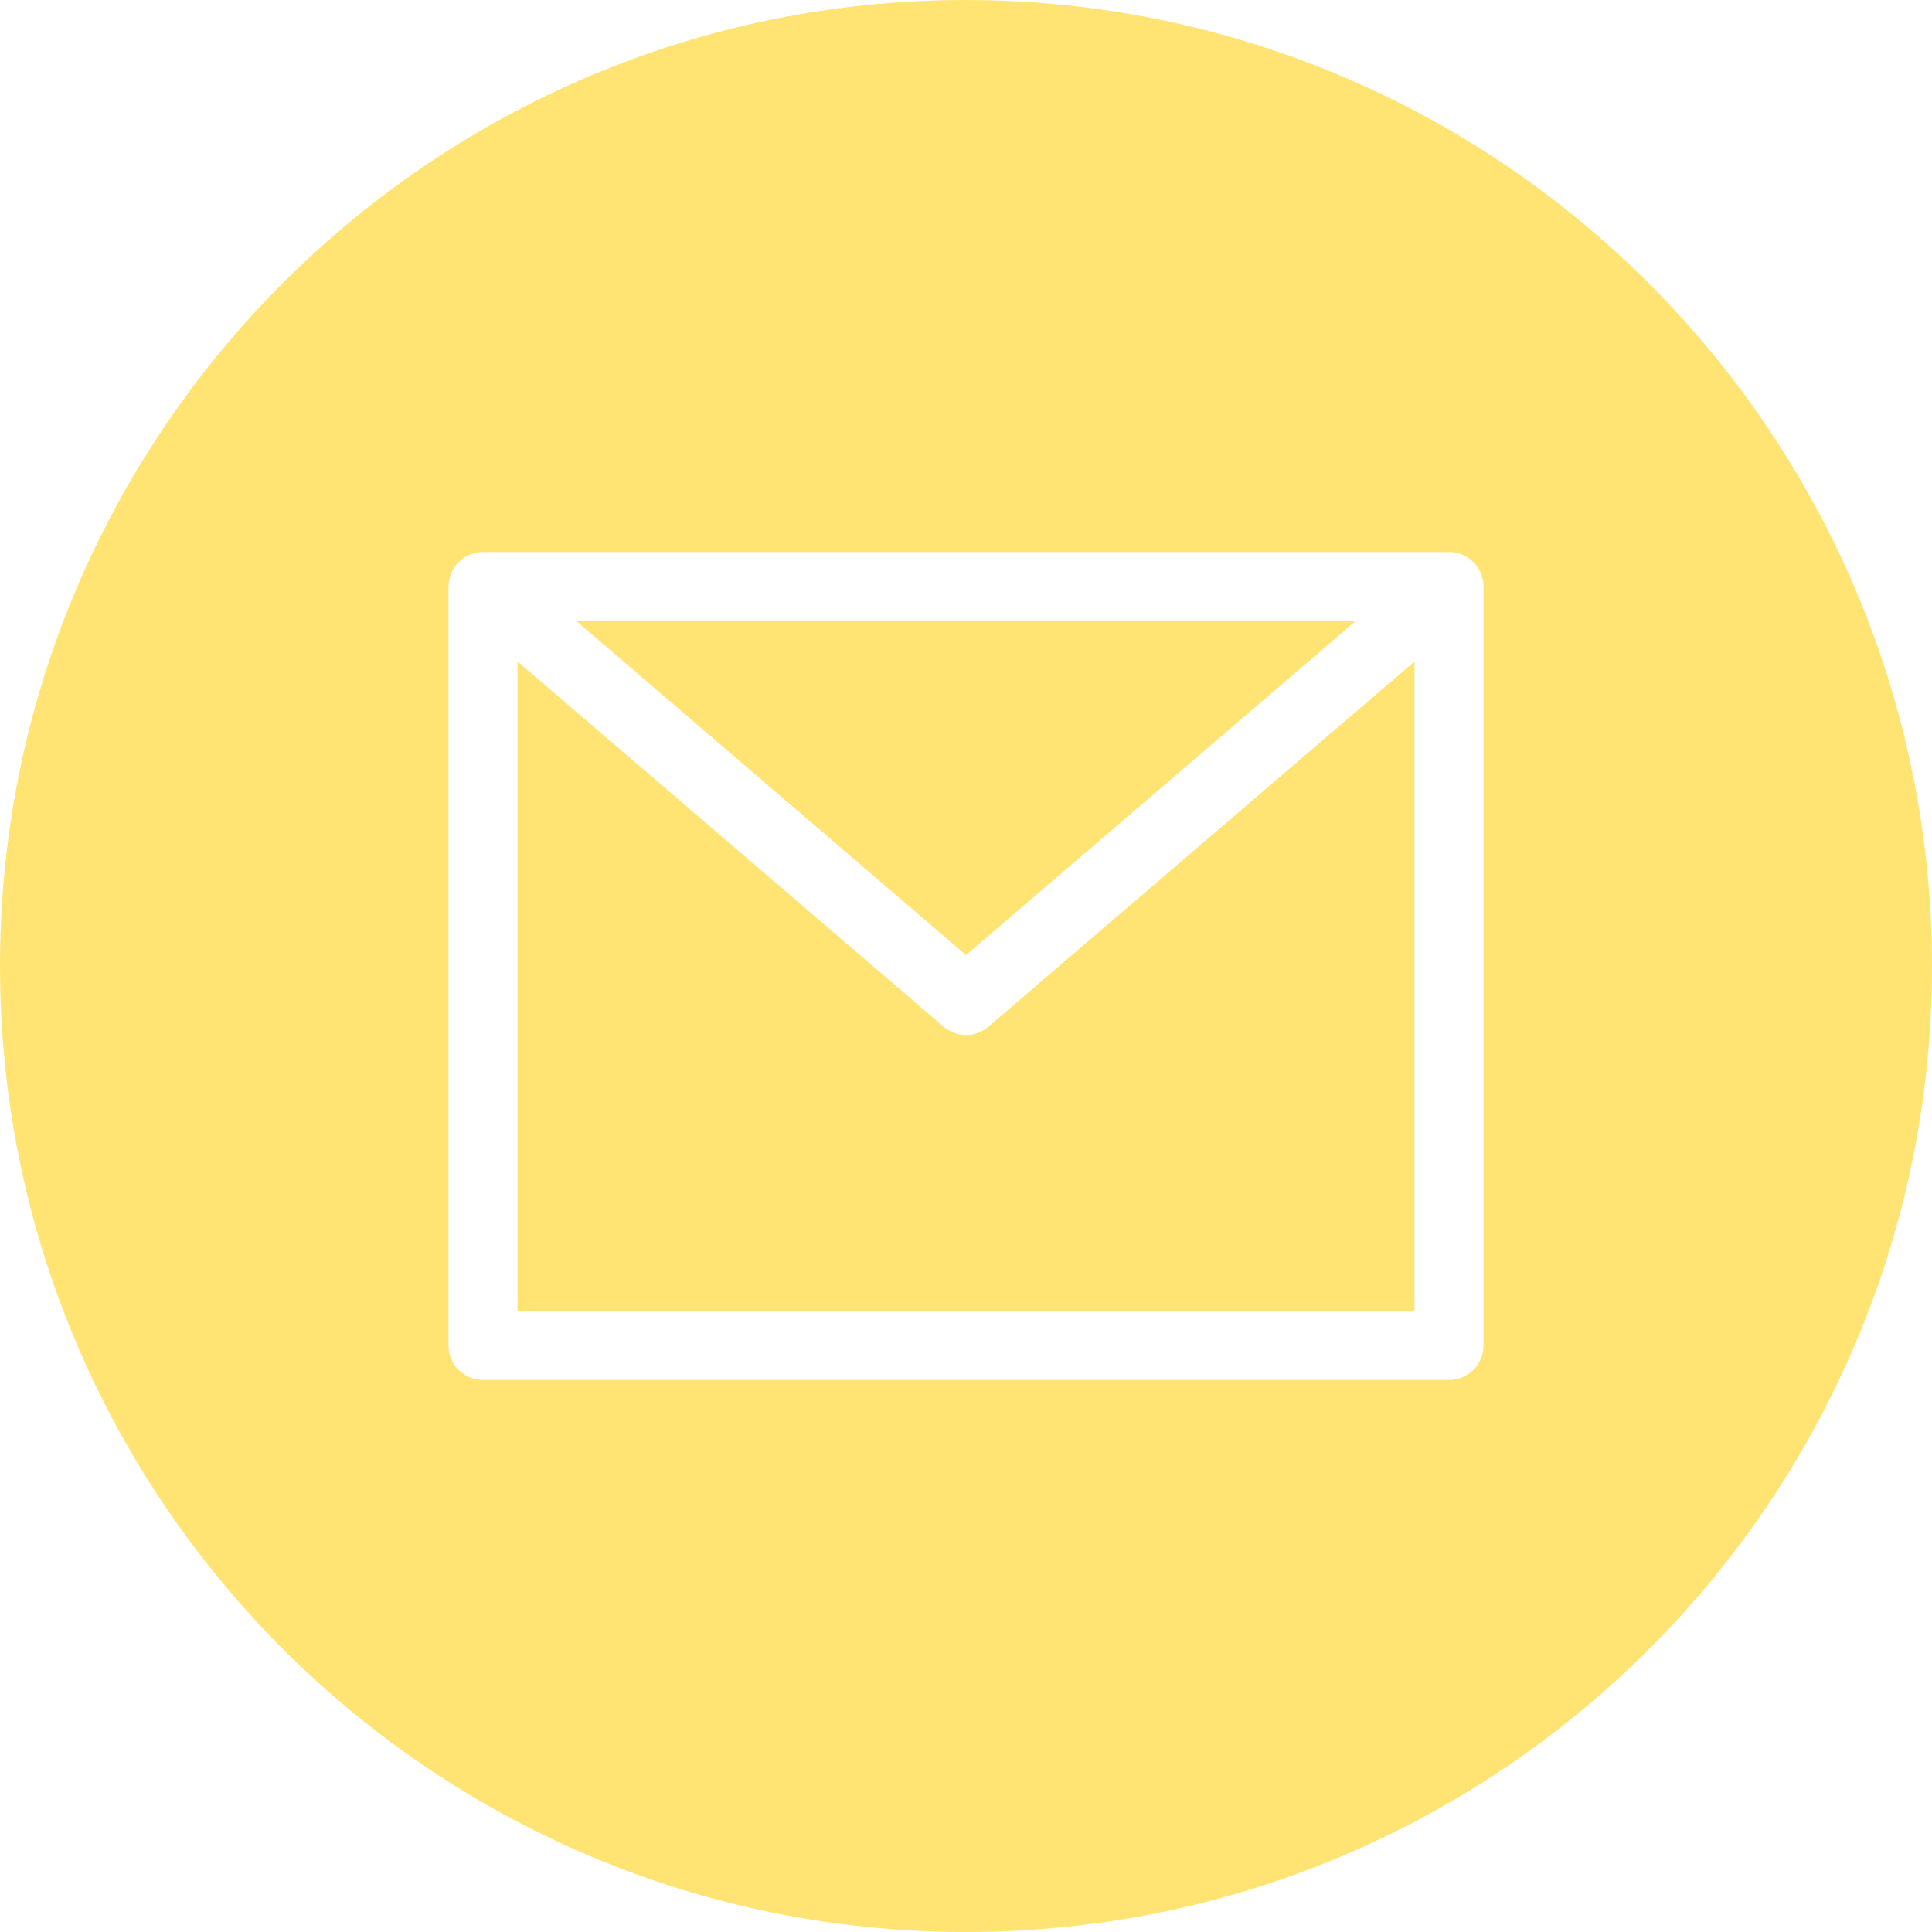 <svg width="50" height="50" viewBox="0 0 50 50" fill="none" xmlns="http://www.w3.org/2000/svg">
<path d="M35.087 16.071H14.914L25 24.717L35.087 16.071Z" fill="#FFE474"/>
<path d="M25 26.786C24.787 26.786 24.581 26.71 24.419 26.57L13.393 17.12V33.929H36.607V17.12L25.581 26.57C25.419 26.71 25.213 26.786 25 26.786Z" fill="#FFE474"/>
<path d="M25 0C11.193 0 0 11.193 0 25C0 38.807 11.193 50 25 50C38.807 50 50 38.807 50 25C49.984 11.2 38.8 0.016 25 0ZM38.393 34.821C38.393 35.315 37.993 35.714 37.5 35.714H12.5C12.007 35.714 11.607 35.315 11.607 34.821V15.179C11.607 14.685 12.007 14.286 12.5 14.286H37.5C37.993 14.286 38.393 14.685 38.393 15.179V34.821Z" fill="#FFE474"/>
</svg>

